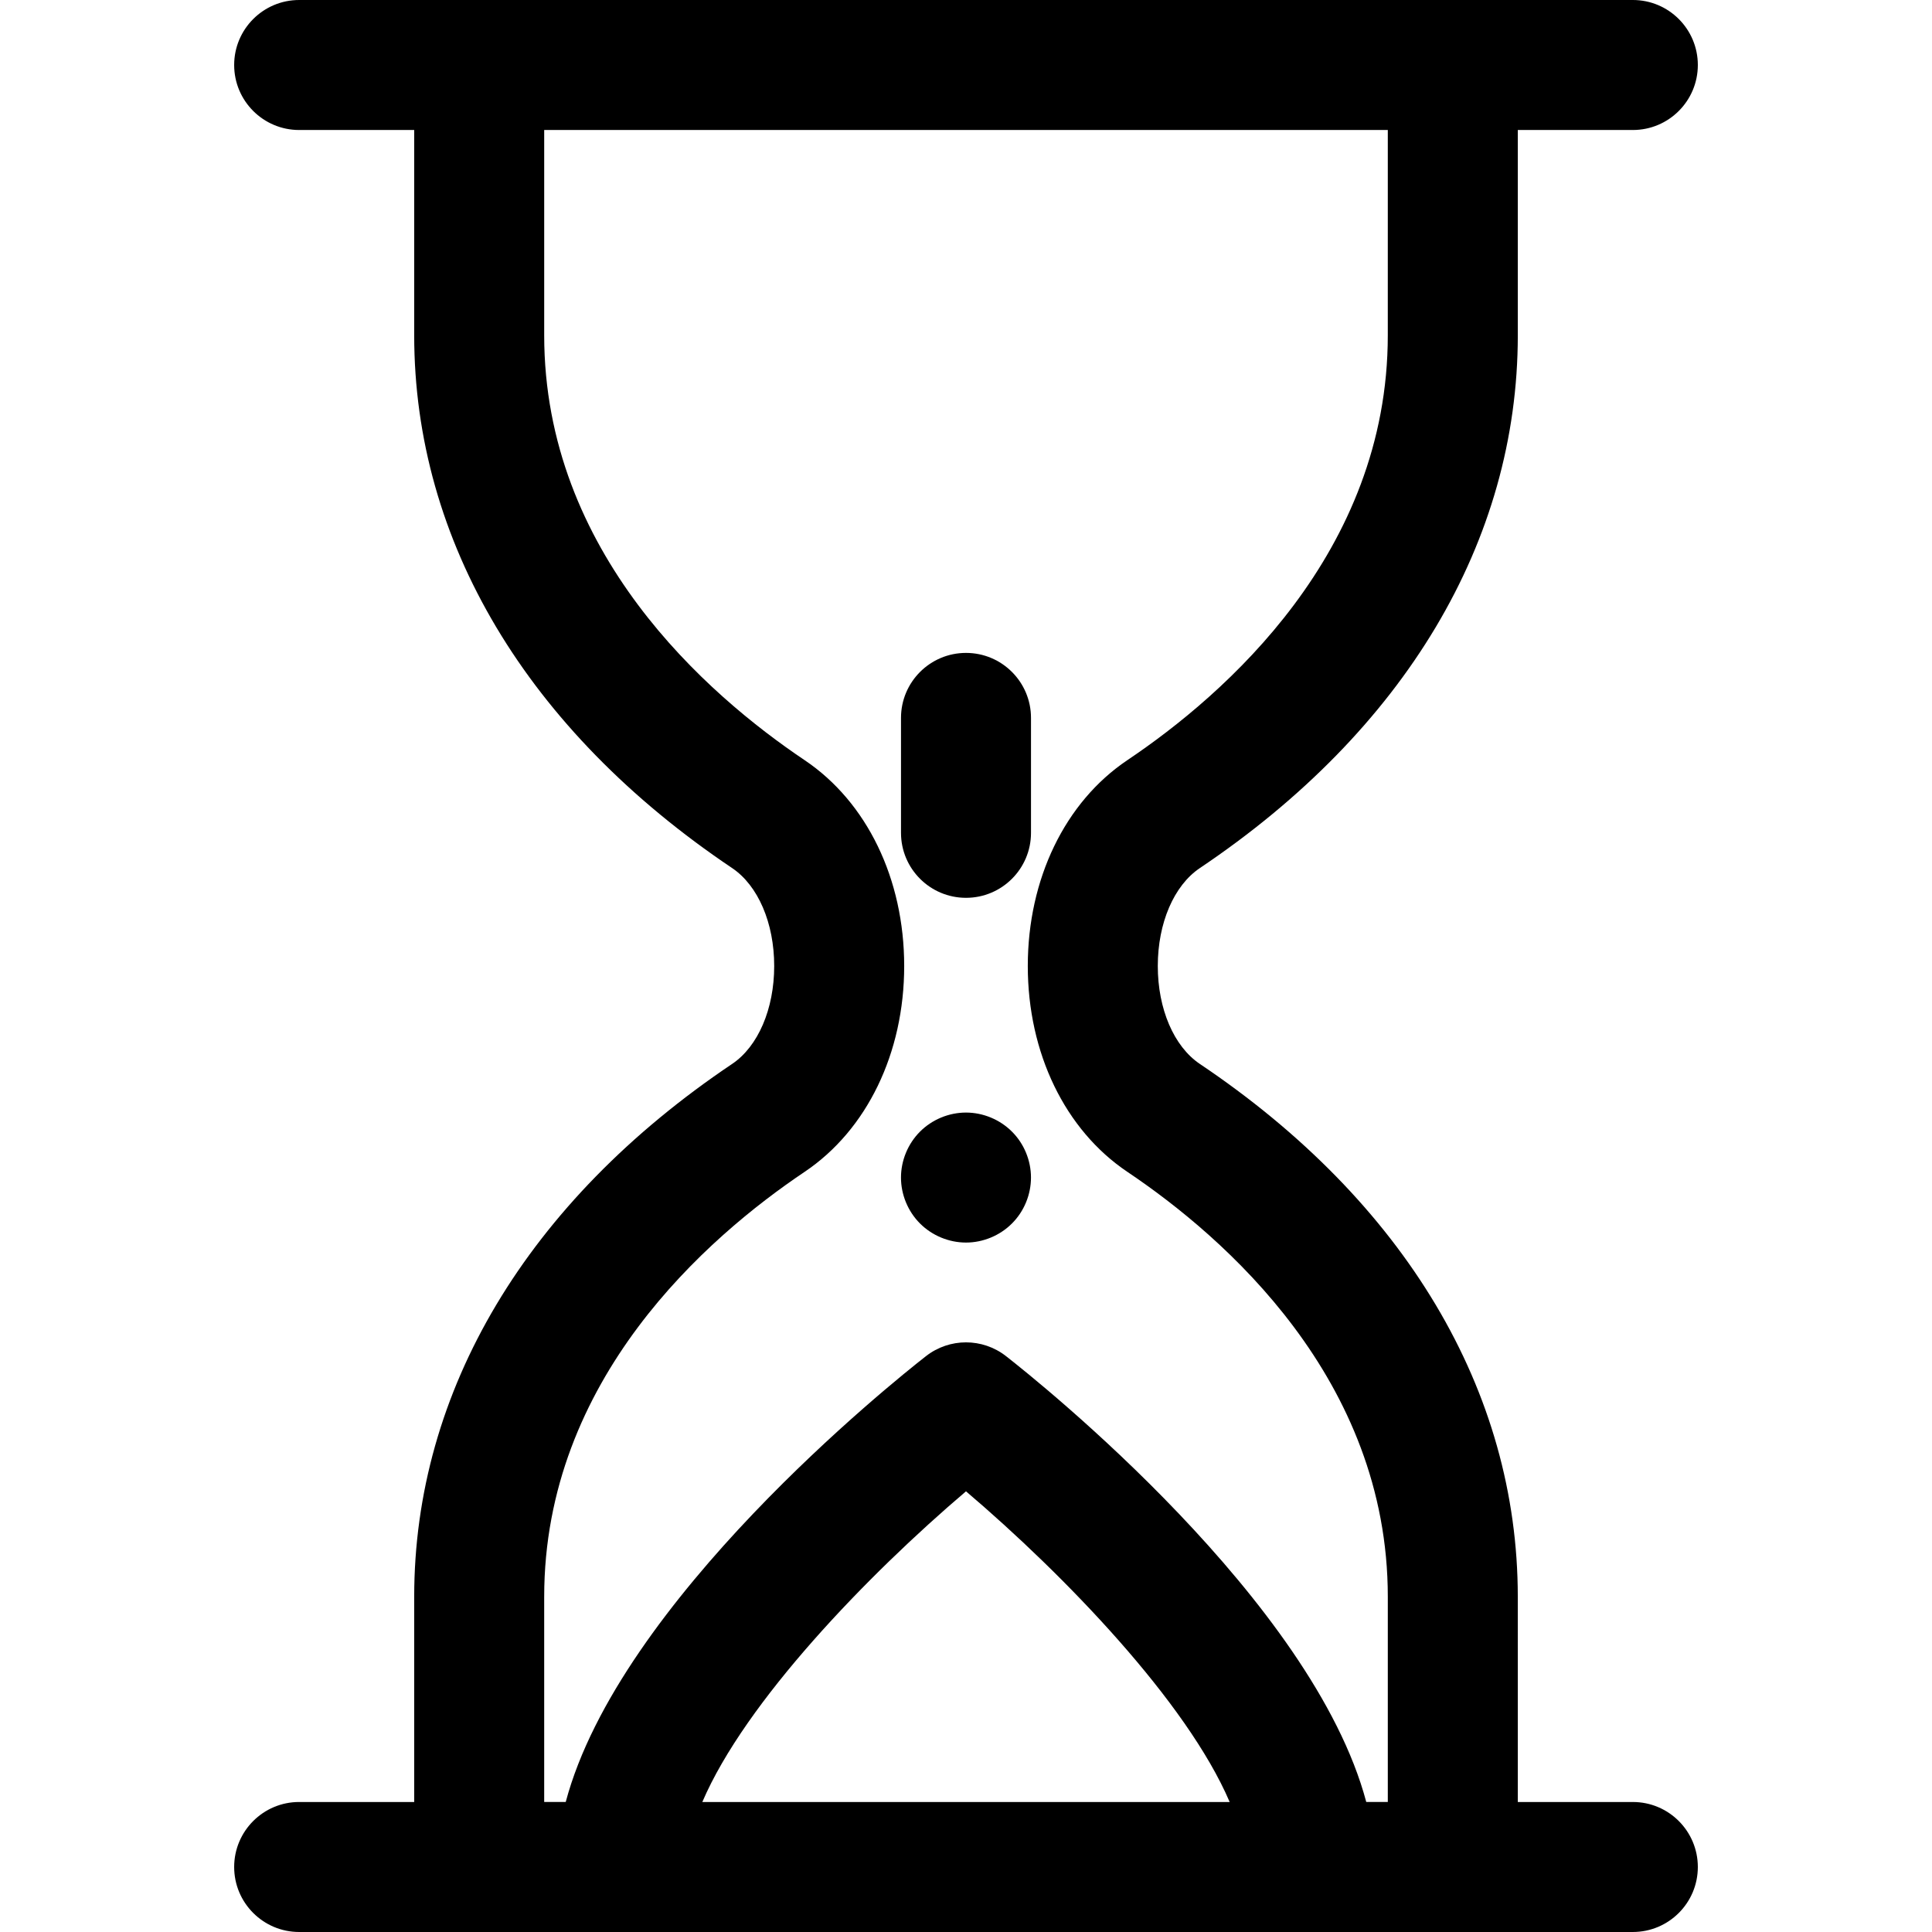 <?xml version="1.0" encoding="iso-8859-1"?>
<!-- Generator: Adobe Illustrator 18.0.0, SVG Export Plug-In . SVG Version: 6.00 Build 0)  -->
<!DOCTYPE svg PUBLIC "-//W3C//DTD SVG 1.1//EN" "http://www.w3.org/Graphics/SVG/1.1/DTD/svg11.dtd">
<svg version="1.1" id="Capa_1" xmlns="http://www.w3.org/2000/svg" xmlns:xlink="http://www.w3.org/1999/xlink" x="0px" y="0px"
	 viewBox="0 0 297 297" style="enable-background:new 0 0 297 297;" xml:space="preserve">
<g>
	<path d="M251.01,277.015h-17.683l-0.002-31.558c0-31.639-17.358-60.726-48.876-81.901c-3.988-2.682-6.466-8.45-6.466-15.055
		s2.478-12.373,6.464-15.053c31.52-21.178,48.878-50.264,48.88-81.904V19.985h17.683c5.518,0,9.992-4.475,9.992-9.993
		c0-5.518-4.475-9.992-9.992-9.992H45.99c-5.518,0-9.992,4.475-9.992,9.992c0,5.519,4.475,9.993,9.992,9.993h17.683v31.558
		c0,31.642,17.357,60.728,48.875,81.903c3.989,2.681,6.467,8.448,6.467,15.054s-2.478,12.373-6.466,15.053
		c-31.519,21.177-48.876,50.263-48.876,81.903v31.558H45.99c-5.518,0-9.992,4.475-9.992,9.993c0,5.519,4.475,9.992,9.992,9.992
		h205.02c5.518,0,9.992-4.474,9.992-9.992C261.002,281.489,256.527,277.015,251.01,277.015z M83.657,245.456
		c0-33.425,25.085-55.269,40.038-65.314c9.583-6.441,15.304-18.269,15.304-31.642s-5.721-25.2-15.305-31.642
		c-14.952-10.046-40.037-31.89-40.037-65.315V19.985h129.686l-0.002,31.558c0,33.424-25.086,55.269-40.041,65.317
		c-9.581,6.441-15.301,18.269-15.301,31.64s5.72,25.198,15.303,31.642c14.953,10.047,40.039,31.892,40.041,65.314v31.558h-3.312
		c-8.215-30.879-50.138-64.441-55.377-68.537c-3.616-2.828-8.694-2.826-12.309,0c-5.239,4.095-47.163,37.658-55.378,68.537h-3.311
		V245.456z M189.033,277.015h-81.067c6.584-15.391,25.383-34.873,40.534-47.76C163.652,242.142,182.45,261.624,189.033,277.015z"/>
	<path d="M148.497,191.014c2.628,0,5.206-1.069,7.064-2.928c1.868-1.858,2.928-4.437,2.928-7.064s-1.06-5.206-2.928-7.065
		c-1.858-1.857-4.436-2.927-7.064-2.927c-2.628,0-5.206,1.069-7.064,2.927c-1.859,1.859-2.928,4.438-2.928,7.065
		s1.068,5.206,2.928,7.064C143.291,189.944,145.869,191.014,148.497,191.014z"/>
	<path d="M148.5,138.019c5.519,0,9.992-4.474,9.992-9.992v-17.664c0-5.518-4.474-9.993-9.992-9.993s-9.992,4.475-9.992,9.993v17.664
		C138.508,133.545,142.981,138.019,148.5,138.019z"/>
</g>
<g>
</g>
<g>
</g>
<g>
</g>
<g>
</g>
<g>
</g>
<g>
</g>
<g>
</g>
<g>
</g>
<g>
</g>
<g>
</g>
<g>
</g>
<g>
</g>
<g>
</g>
<g>
</g>
<g>
</g>
</svg>
